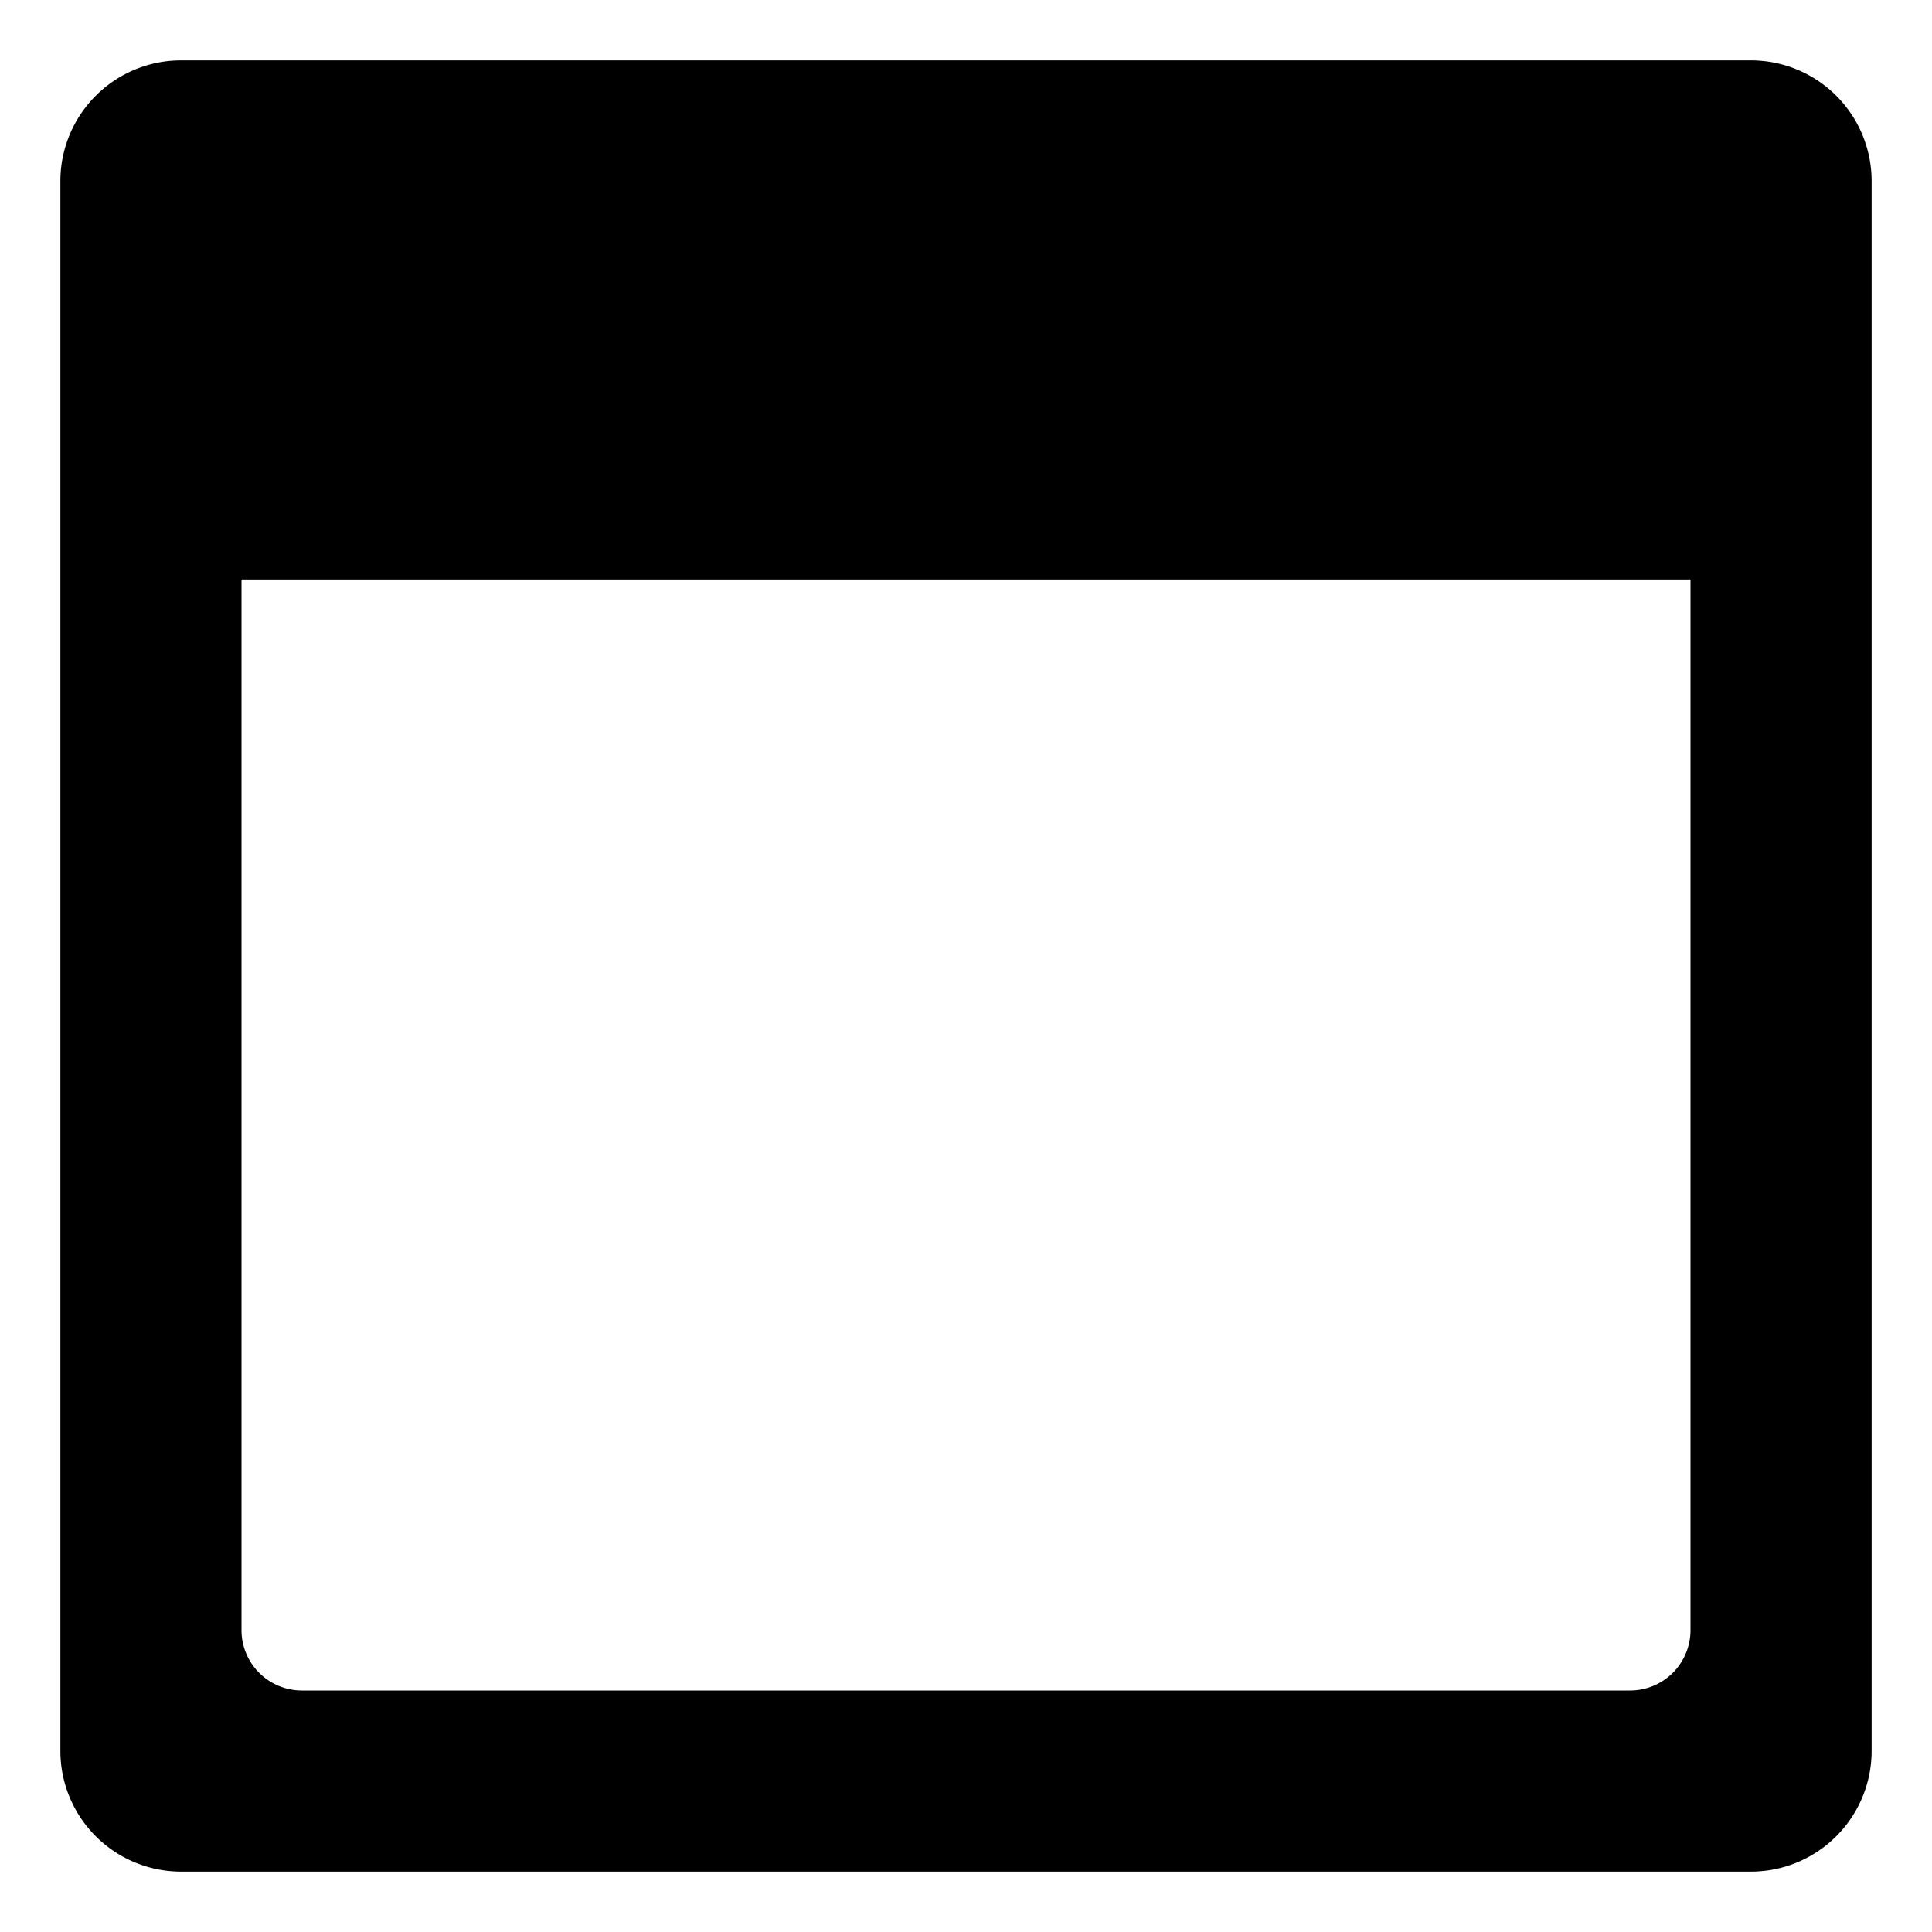 <svg width="16" height="16" xmlns="http://www.w3.org/2000/svg">
    <path d="M1.5 15.5a1 1 0 0 1-1-1v-13a1 1 0 0 1 1-1h13a1 1 0 0 1 1 1v13a1 1 0 0 1-1 1h-13Zm12-1.5a.5.5 0 0 0 .5-.5V4.799H2V13.5a.5.5 0 0 0 .5.5h11Z"/>
</svg>
